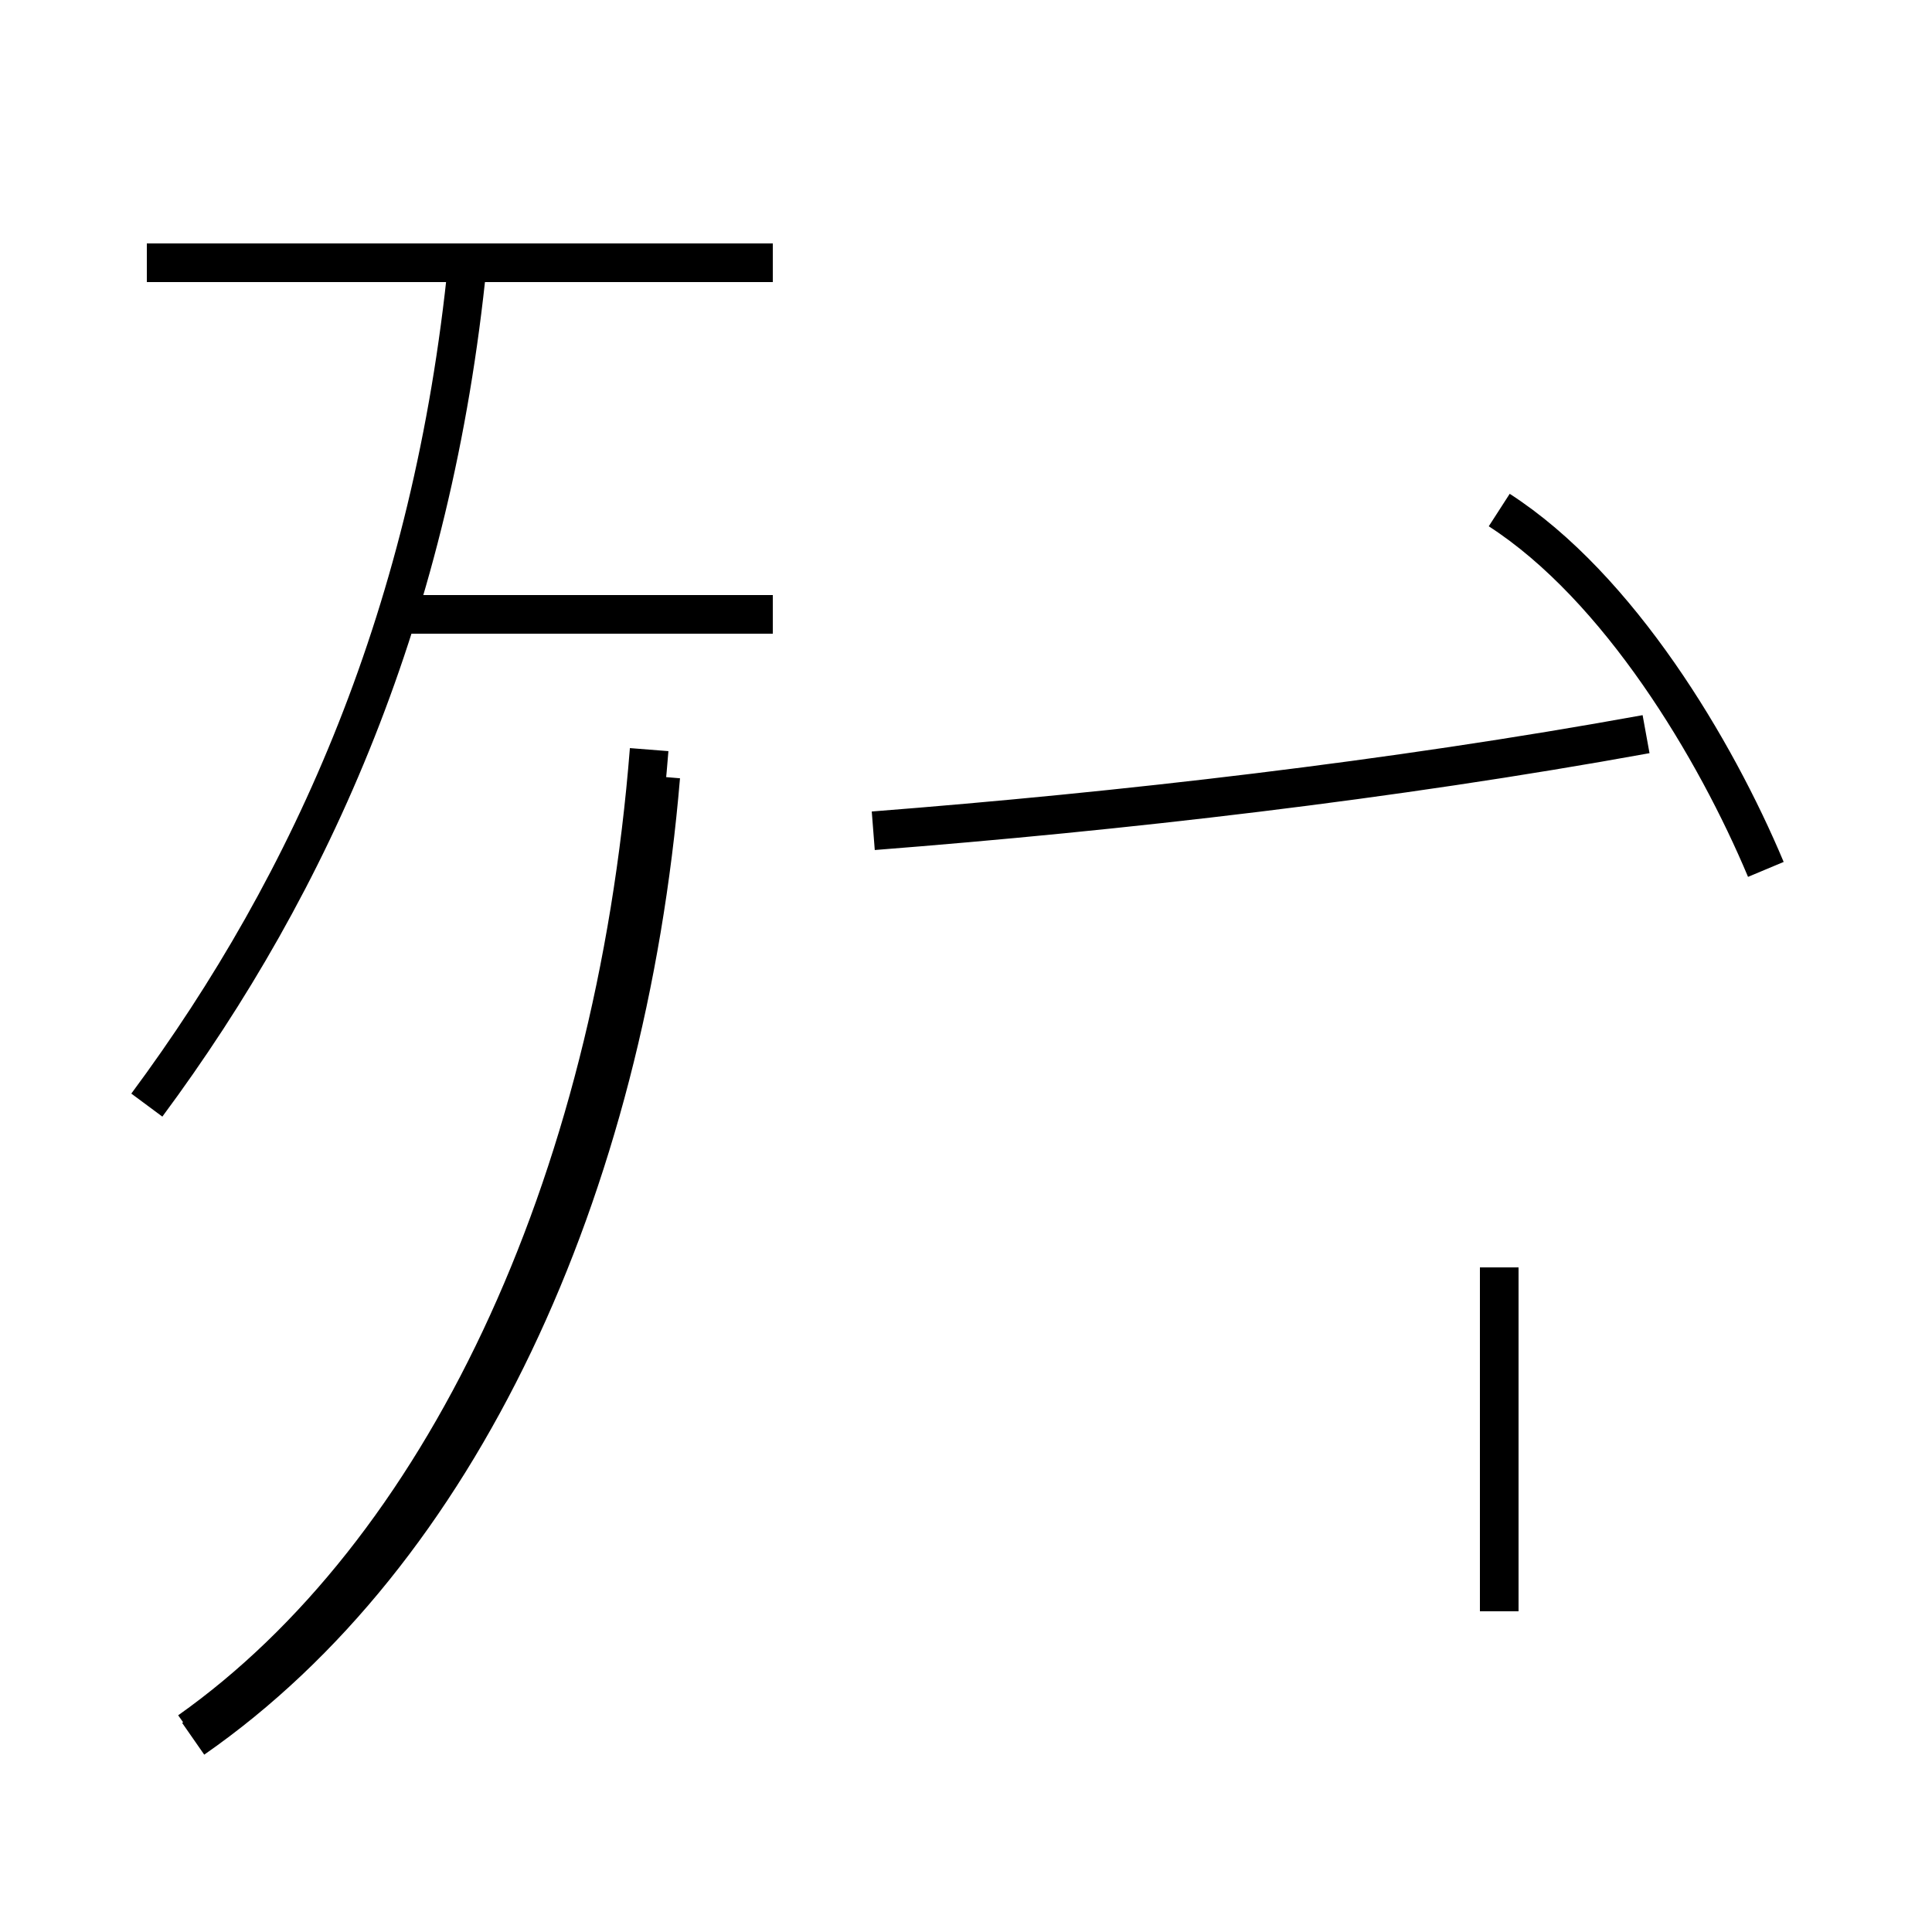 <?xml version='1.0' encoding='utf8'?>
<svg viewBox="0.0 -44.0 50.0 50.0" version="1.1" xmlns="http://www.w3.org/2000/svg">
<rect x="0.0" y="-44.0" width="50.0" height="50.0" fill="#808080" stroke="none"/>
<rect x="-1000" y="-1000" width="2000" height="2000" stroke="white" fill="white"/>
<g style="fill:none; stroke:#000000;  stroke-width:1">
<path d="M 3.8 15.4 C 8.1 21.2 11.2 28.2 12.1 37.2 M 5.0 -1.0 C 11.9 3.8 16.2 13.2 17.1 23.9 M 10.1 28.1 L 20.0 28.1 M 3.8 37.2 L 20.0 37.2 M 4.9 -0.8 C 11.4 3.8 15.9 13.2 16.8 24.6 M 38.8 2.3 L 38.8 11.2 M 45.7 21.5 C 44.4 24.6 41.9 28.8 38.8 30.8 M 22.6 22.5 C 29.0 23.0 36.0 23.8 42.6 25.0 " transform="scale(1, -1)" />
</g>
</svg>